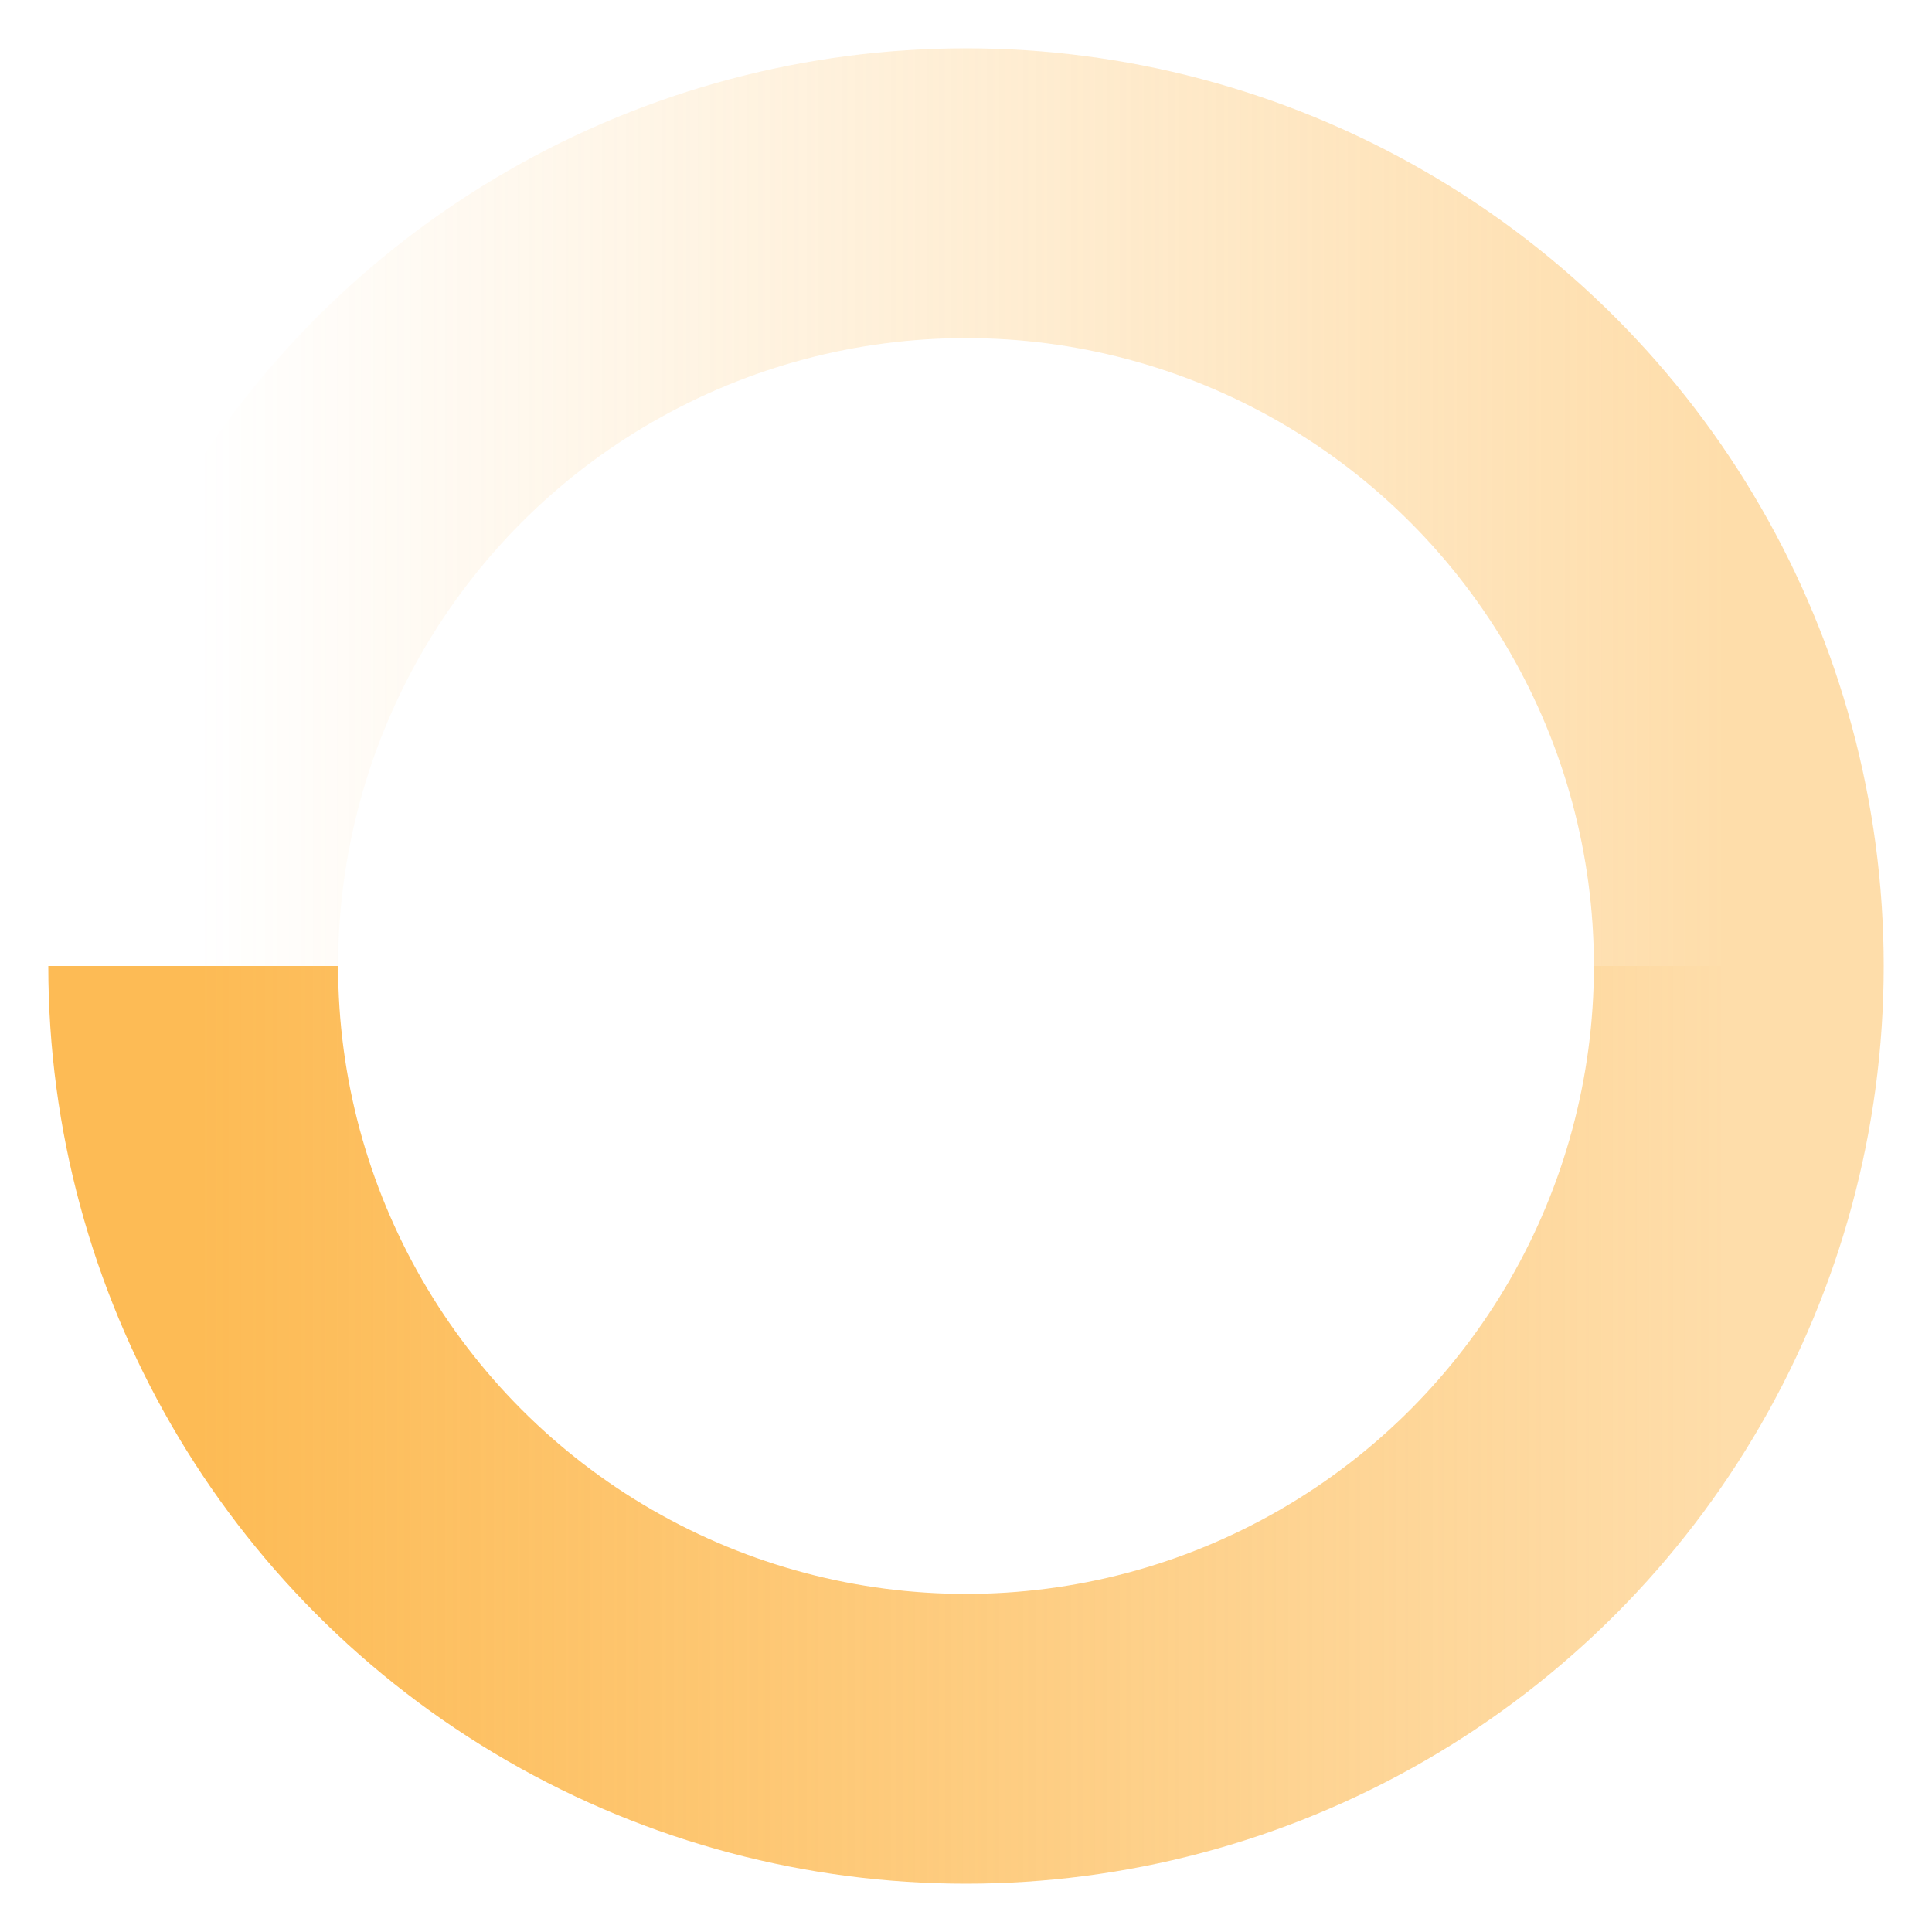 <svg width="300" height="300" xmlns="http://www.w3.org/2000/svg">
 <!-- Created with Method Draw - http://github.com/duopixel/Method-Draw/ -->
 <g>
  <title>background</title>
  <defs>
   <clipPath id="cut-off-1">
    <rect id="svg_1" height="300" width="300" y="150" x="0"/>
   </clipPath>
   <clipPath id="cut-off-2">
    <rect id="svg_2" height="150" width="300" y="0" x="0"/>
   </clipPath>
   <linearGradient id="gradient-1">
    <stop stop-color="#FDBB55" offset="0"/>
    <stop stop-opacity="0.5" stop-color="#FDBB55" offset="300"/>
   </linearGradient>
   <linearGradient id="gradient-2">
    <stop stop-opacity="0" stop-color="#FDBB55" offset="0"/>
    <stop stop-opacity="0.5" stop-color="#FDBB55" offset="300"/>
   </linearGradient>
  </defs>
  <circle id="svg_3" clip-path="url(#cut-off-1)" fill="none" stroke-width="45" stroke="url(#gradient-1)" r="120" cy="150" cx="150"/>
  <circle id="svg_4" clip-path="url(#cut-off-2)" fill="none" stroke-width="45" stroke="url(#gradient-2)" r="120" cy="150" cx="150"/>
  <!-- Hej Michelle! -->
 </g>
 <g>
  <title>Layer 1</title>
 </g>
 <g>
  <title>background</title>
  <rect fill="none" id="canvas_background" height="302" width="302" y="-1" x="-1"/>
 </g>
</svg>